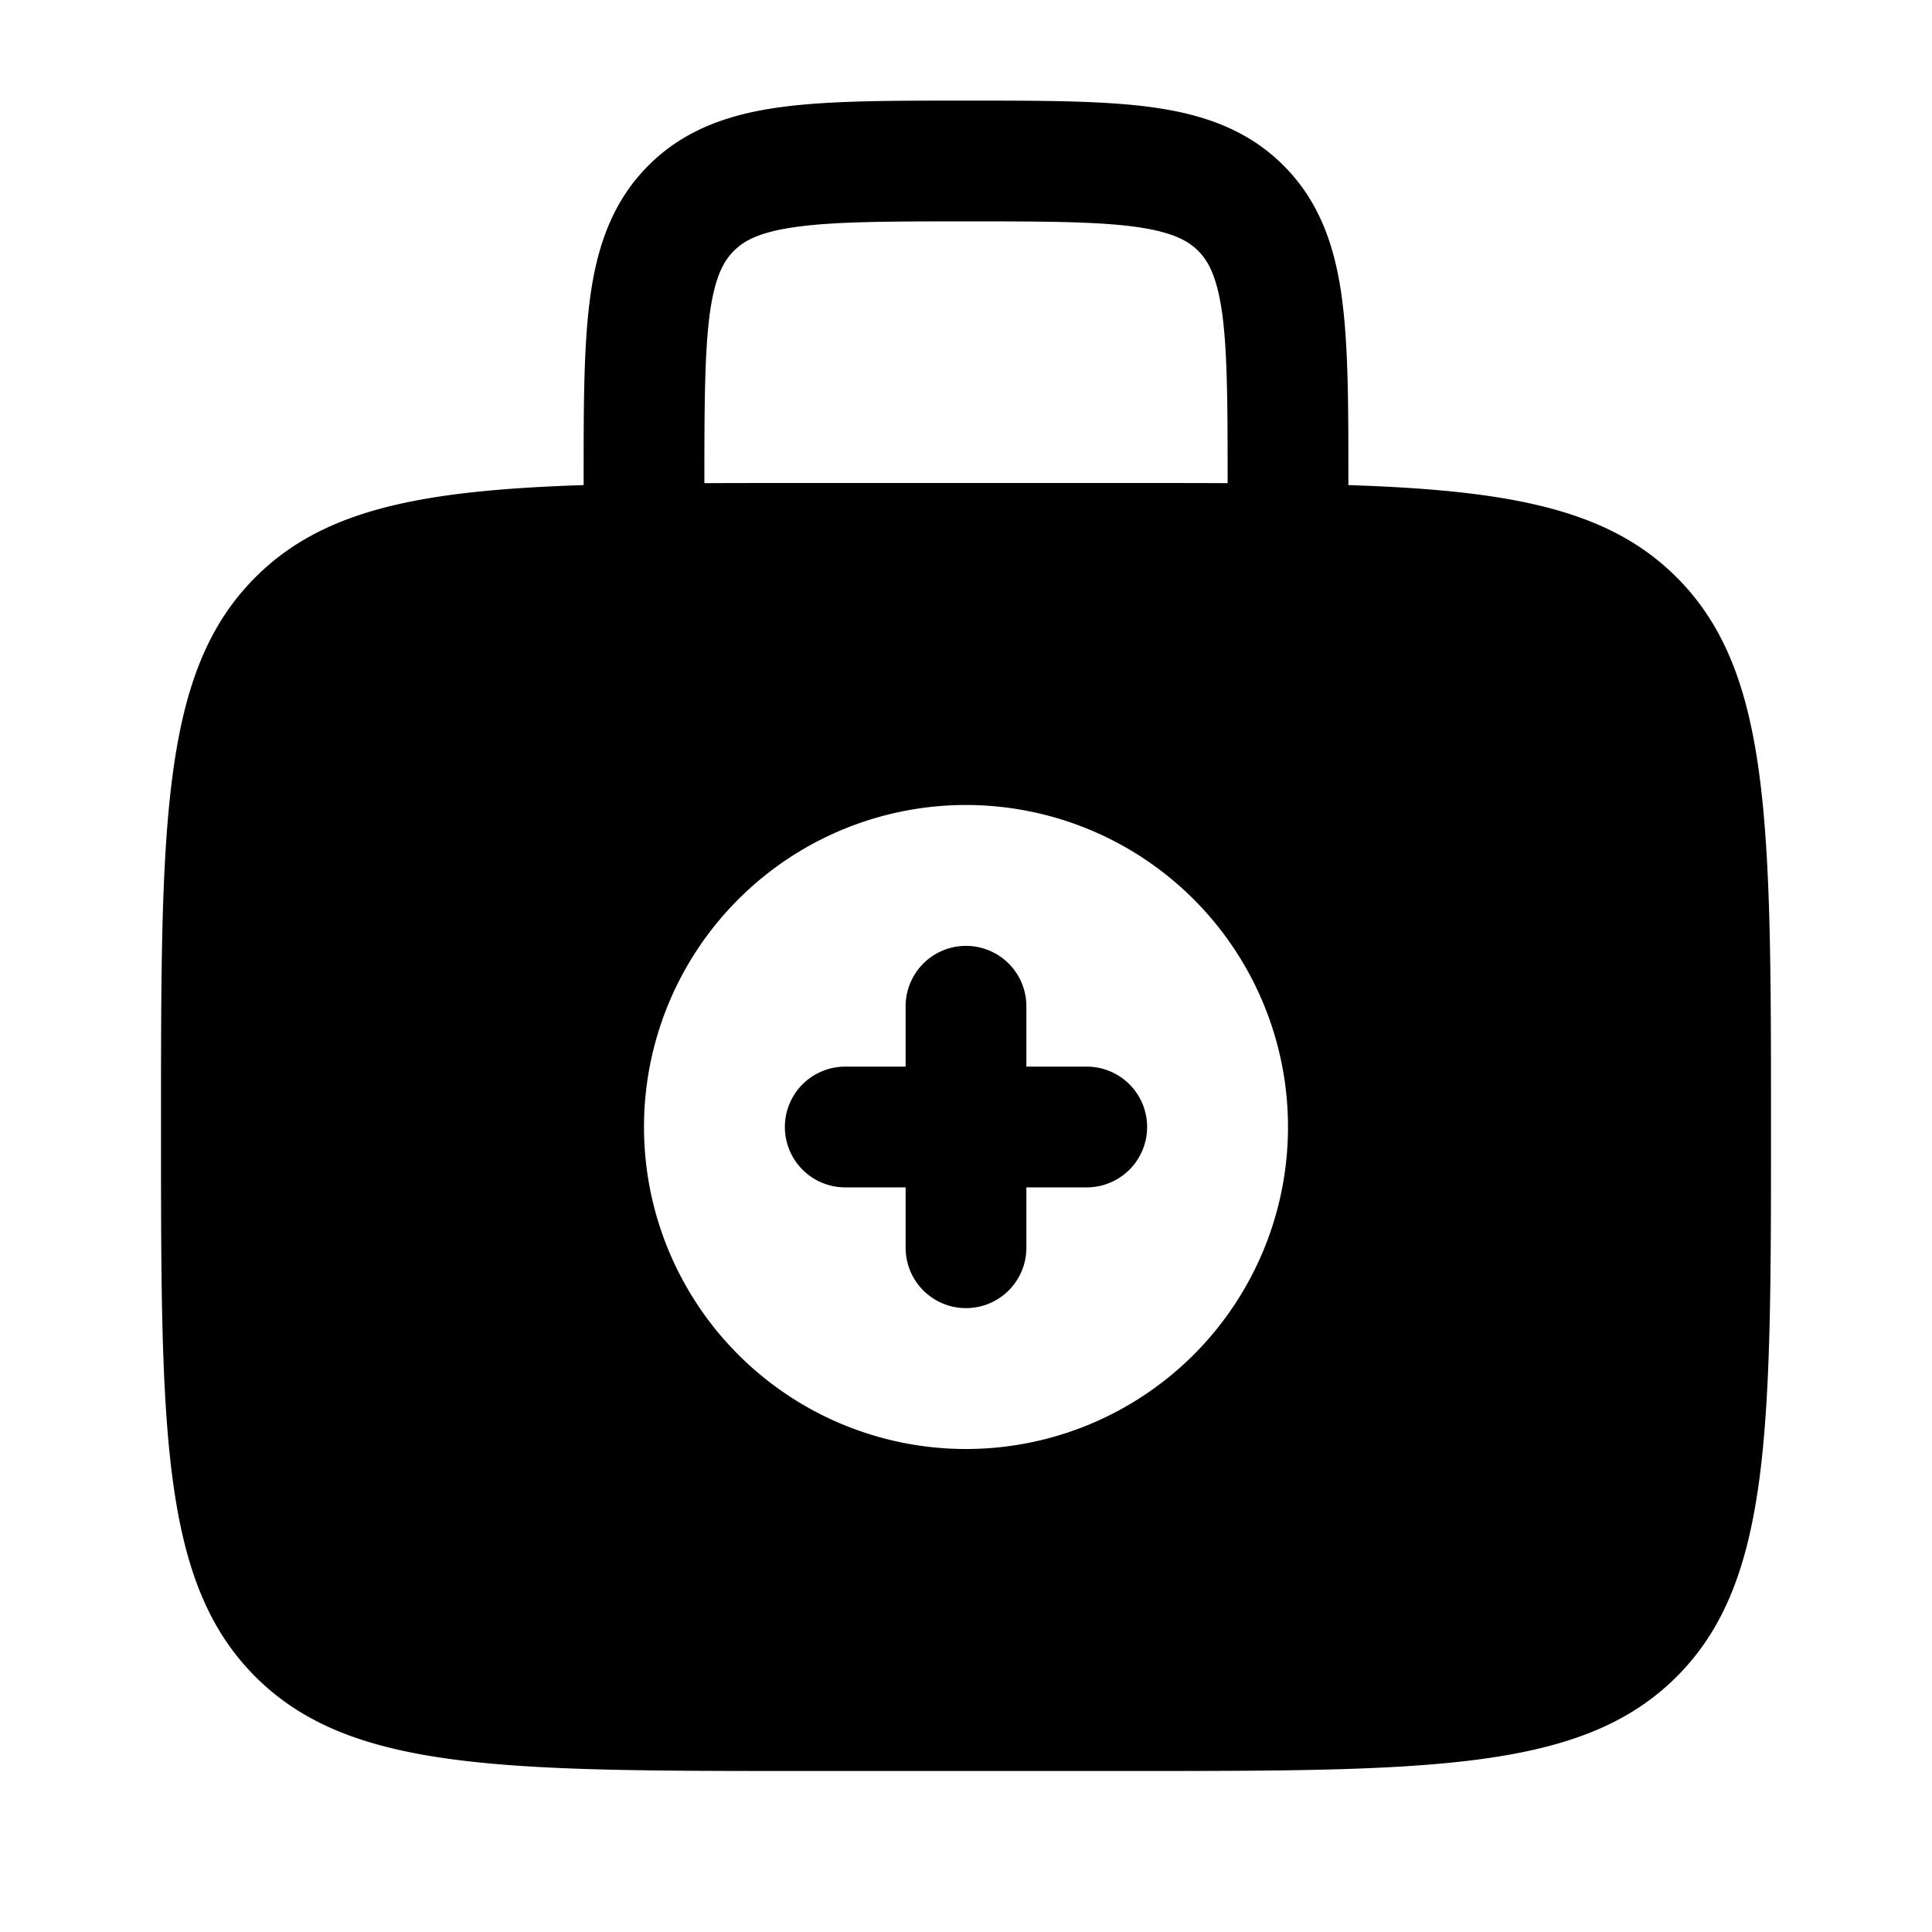 <svg xmlns="http://www.w3.org/2000/svg" width="1em" height="1em" viewBox="0 0 24 24"><g fill="currentColor" fill-rule="evenodd" clip-rule="evenodd"><path d="M12 11.75a.75.75 0 0 1 .75.75v.75h.75a.75.75 0 0 1 0 1.5h-.75v.75a.75.75 0 0 1-1.5 0v-.75h-.75a.75.75 0 0 1 0-1.5h.75v-.75a.75.75 0 0 1 .75-.75"/><path d="M11.948 1.25c-.899 0-1.648 0-2.242.08c-.628.084-1.195.27-1.65.725c-.456.456-.642 1.023-.726 1.65c-.08.595-.08 1.345-.08 2.243v.078c-2.021.066-3.235.302-4.078 1.146C2 8.343 2 10.229 2 14c0 3.771 0 5.657 1.172 6.828C4.343 22 6.229 22 10 22h4c3.771 0 5.657 0 6.828-1.172C22 19.657 22 17.771 22 14c0-3.771 0-5.657-1.172-6.828c-.843-.844-2.057-1.08-4.078-1.146v-.078c0-.898 0-1.648-.08-2.242c-.084-.628-.27-1.195-.726-1.65c-.455-.456-1.022-.642-1.65-.726c-.594-.08-1.344-.08-2.242-.08zm3.302 4.752V6c0-.964-.002-1.612-.066-2.095c-.063-.461-.17-.659-.3-.789c-.13-.13-.328-.237-.79-.3c-.482-.064-1.13-.066-2.094-.066s-1.612.002-2.095.067c-.461.062-.659.169-.789.3c-.13.13-.237.327-.3.788C8.753 4.388 8.75 5.036 8.75 6v.002C9.142 6 9.558 6 10 6h4c.442 0 .858 0 1.25.002M16 14a4 4 0 1 1-8 0a4 4 0 0 1 8 0"/></g></svg>